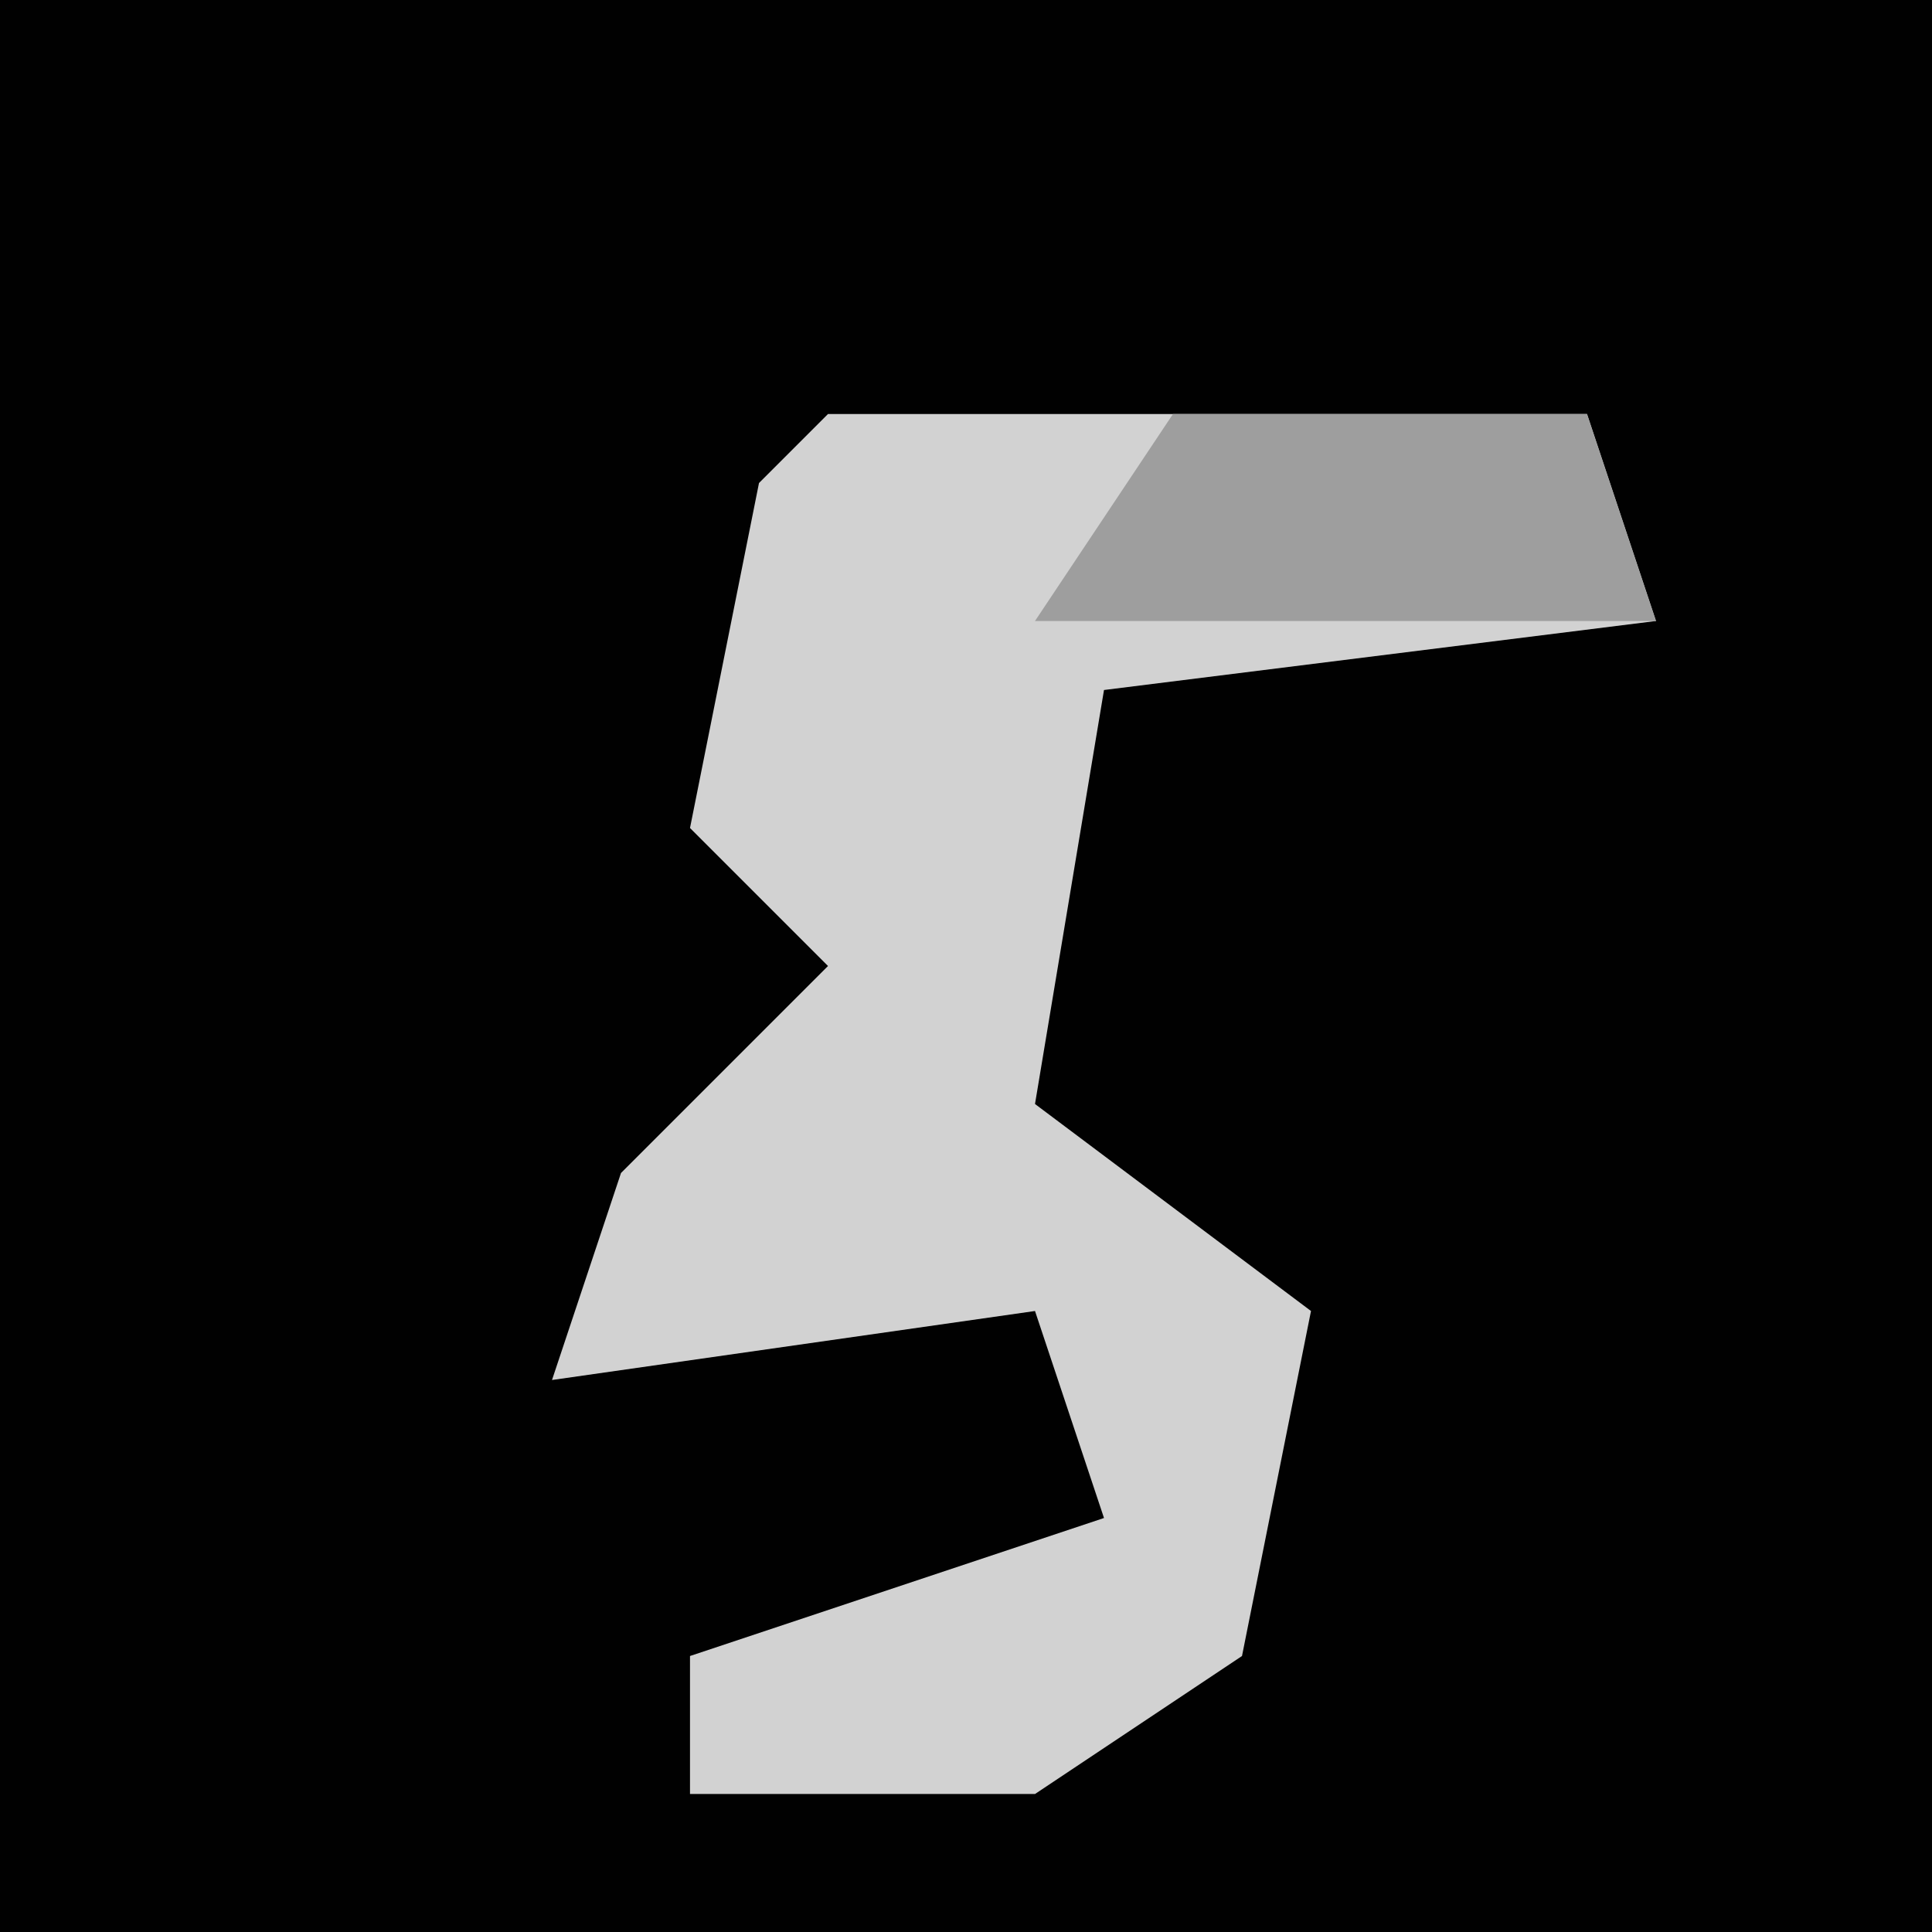 <?xml version="1.0" encoding="UTF-8"?>
<svg version="1.1" xmlns="http://www.w3.org/2000/svg" width="28" height="28">
<path d="M0,0 L28,0 L28,28 L0,28 Z " fill="#010101" transform="translate(0,0)"/>
<path d="M0,0 L11,0 L12,3 L4,4 L3,10 L7,13 L6,18 L3,20 L-2,20 L-2,18 L4,16 L3,13 L-4,14 L-3,11 L0,8 L-2,6 L-1,1 Z " fill="#D2D2D2" transform="translate(12,6)"/>
<path d="M0,0 L6,0 L7,3 L-2,3 Z " fill="#9E9E9E" transform="translate(17,6)"/>
</svg>
